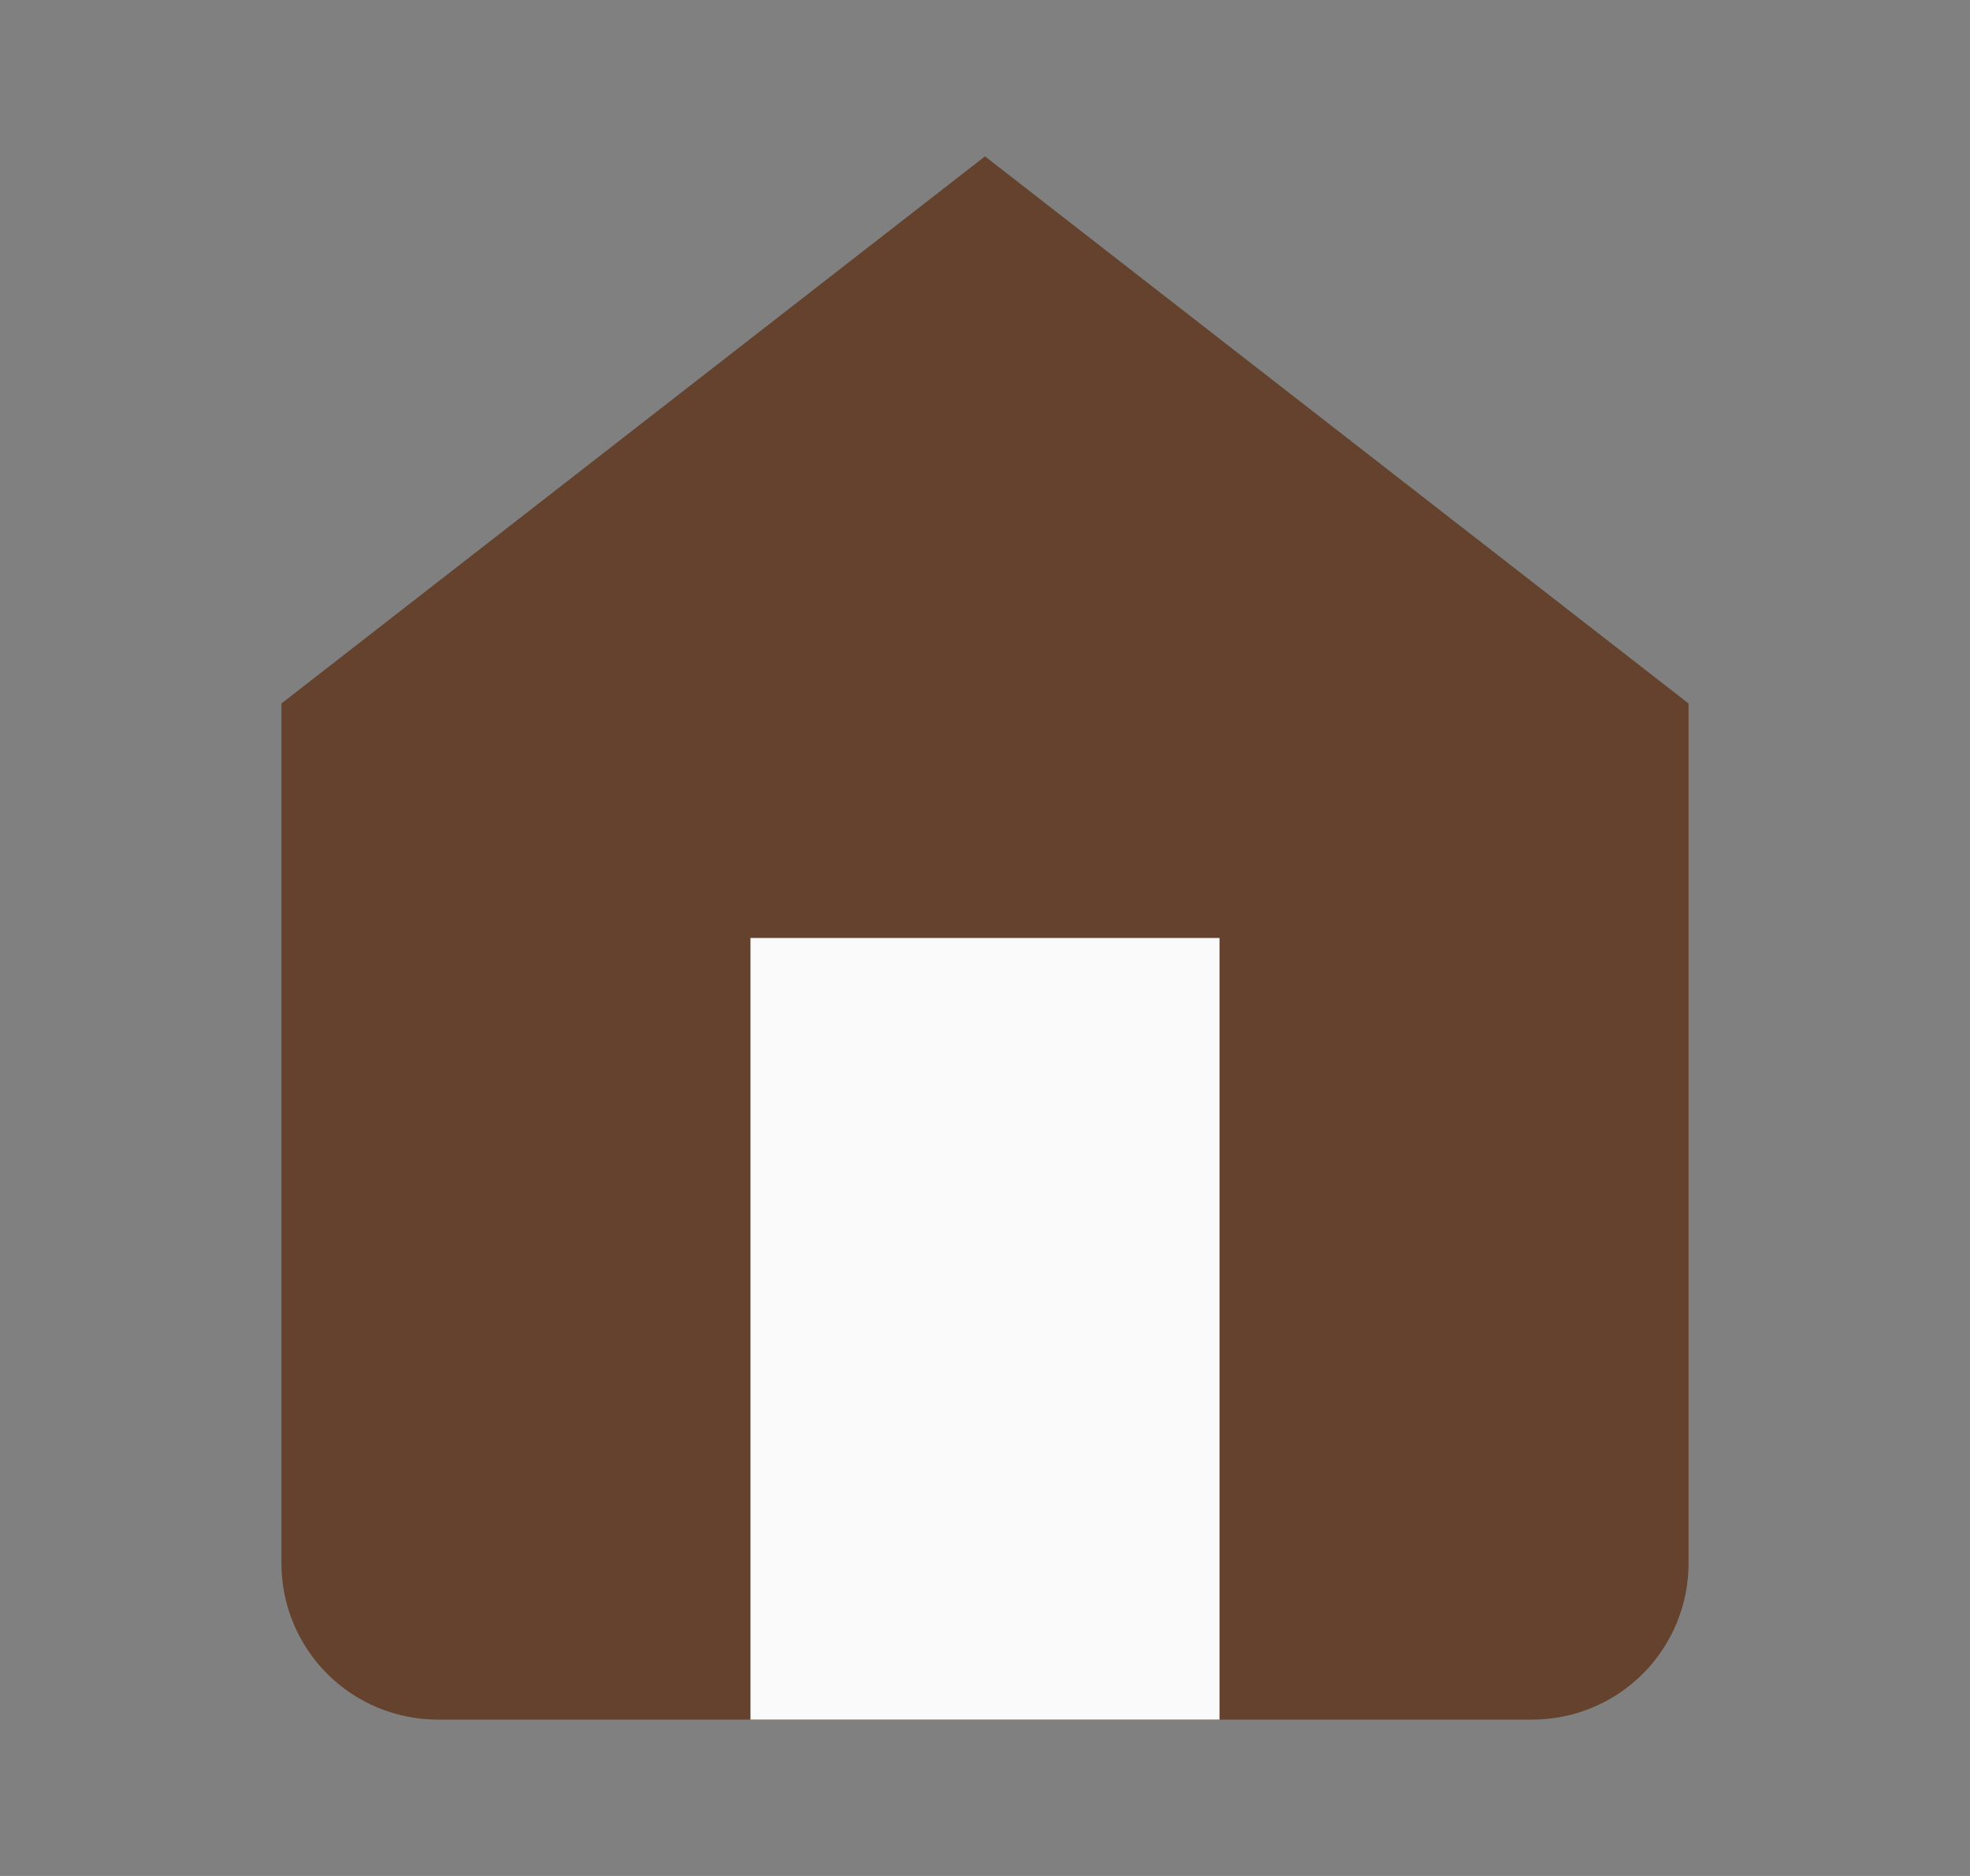 <svg width="21" height="20" viewBox="0 0 21 20" fill="none" xmlns="http://www.w3.org/2000/svg">
<rect x="0" y="0" width="21" height="20" fill="#808080" stroke="none"/>
<path d="M3 7.5L10.5 1.667L18 7.5V16.667C18 17.109 17.824 17.533 17.512 17.845C17.199 18.158 16.775 18.333 16.333 18.333H4.667C4.225 18.333 3.801 18.158 3.488 17.845C3.176 17.533 3 17.109 3 16.667V7.5Z" fill="#64422E"/>
<path d="M8 18.333V10H13V18.333" fill="#FAFAFA"/>
</svg>
